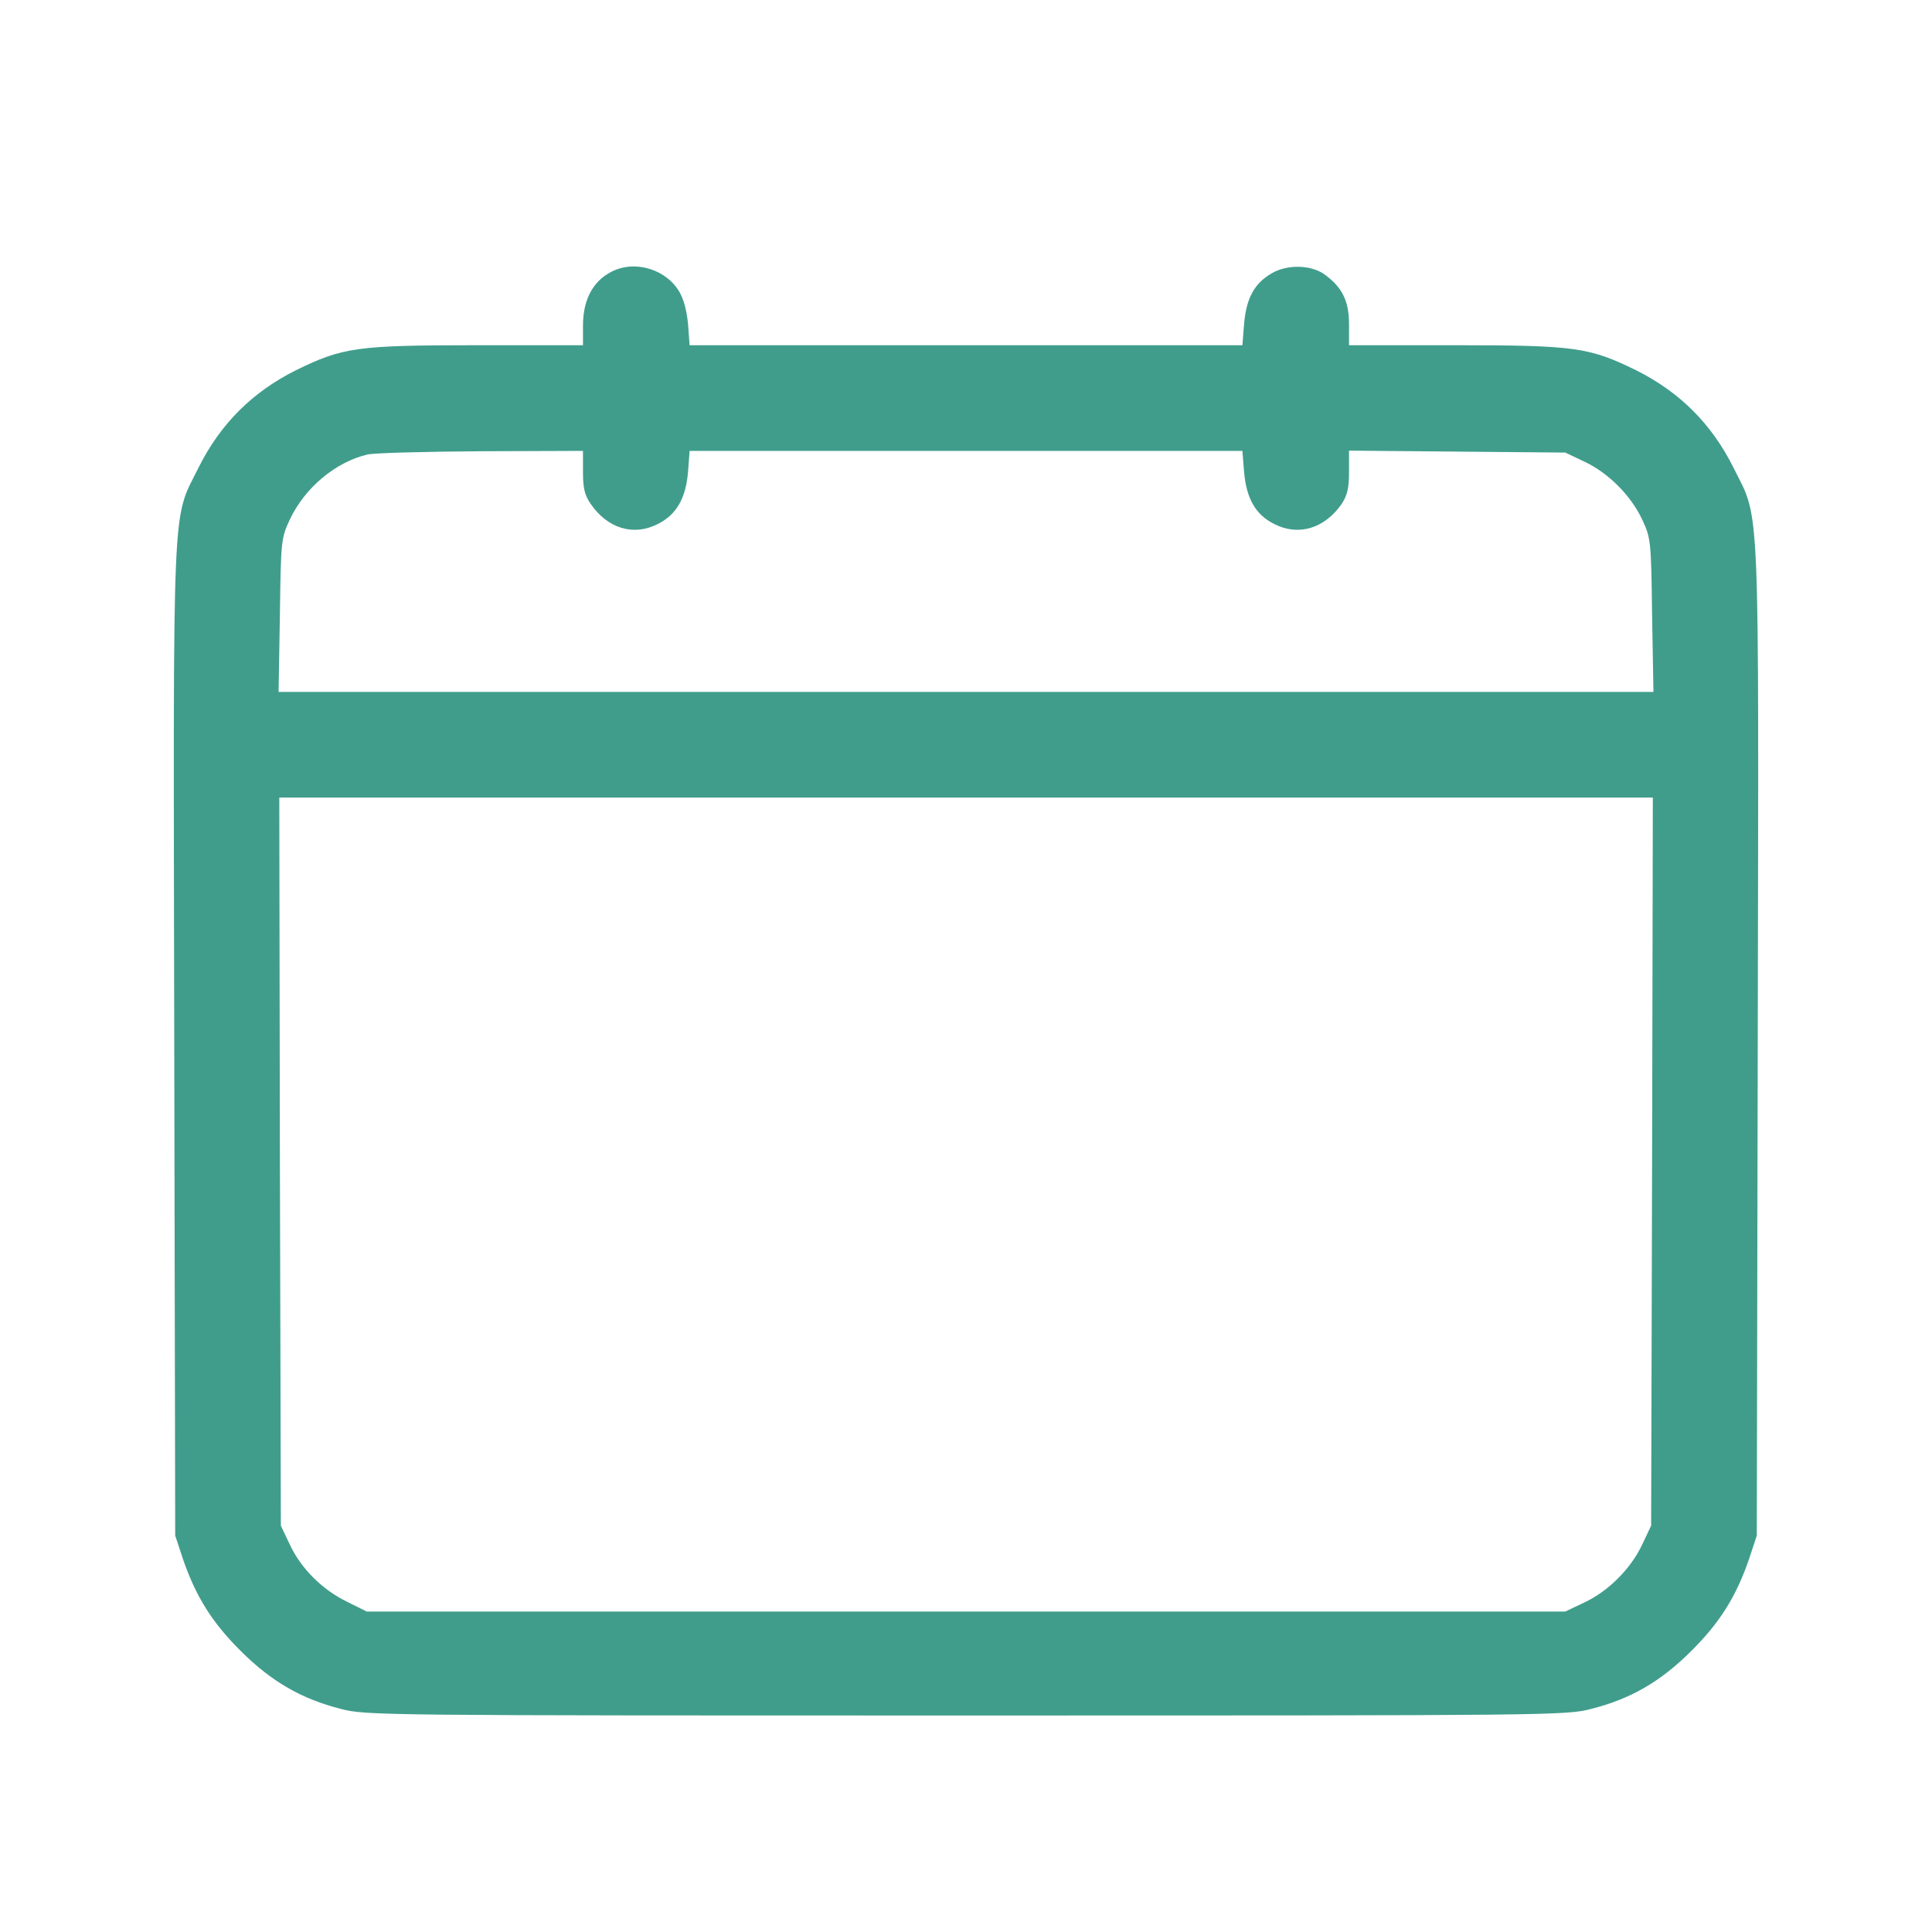 <svg width="16" height="16" viewBox="0 0 16 16" fill="none" xmlns="http://www.w3.org/2000/svg">
<path d="M5.102 2.233C4.924 2.304 4.828 2.466 4.828 2.695V2.859H3.961C2.95 2.859 2.84 2.876 2.449 3.067C2.088 3.248 1.826 3.51 1.645 3.871C1.421 4.325 1.435 4.016 1.443 8.623L1.451 12.717L1.514 12.908C1.621 13.22 1.755 13.436 1.995 13.674C2.25 13.928 2.499 14.07 2.821 14.152C3.026 14.207 3.147 14.207 8 14.207C12.854 14.207 12.974 14.207 13.179 14.152C13.502 14.07 13.751 13.928 14.005 13.674C14.245 13.436 14.379 13.22 14.486 12.908L14.549 12.717L14.557 8.623C14.565 4.016 14.579 4.325 14.355 3.871C14.174 3.51 13.912 3.248 13.551 3.067C13.16 2.876 13.05 2.859 12.041 2.859H11.172V2.684C11.172 2.496 11.117 2.381 10.975 2.277C10.863 2.192 10.663 2.187 10.532 2.263C10.387 2.348 10.322 2.468 10.303 2.682L10.289 2.859H8H5.711L5.698 2.684C5.687 2.57 5.662 2.474 5.621 2.408C5.517 2.239 5.285 2.162 5.102 2.233ZM4.828 3.909C4.828 4.043 4.842 4.101 4.891 4.172C5.031 4.377 5.247 4.443 5.449 4.339C5.602 4.262 5.679 4.128 5.698 3.909L5.711 3.734H8H10.289L10.303 3.909C10.322 4.128 10.398 4.262 10.551 4.339C10.754 4.443 10.97 4.377 11.112 4.172C11.158 4.101 11.172 4.043 11.172 3.907V3.732L12.069 3.74L12.963 3.748L13.119 3.822C13.319 3.915 13.507 4.104 13.6 4.303C13.671 4.456 13.674 4.473 13.682 5.093L13.693 5.73H8H2.307L2.318 5.093C2.326 4.473 2.329 4.456 2.4 4.303C2.523 4.041 2.777 3.827 3.043 3.764C3.1 3.751 3.524 3.74 3.989 3.737L4.828 3.734V3.909ZM13.682 9.619L13.674 12.635L13.6 12.791C13.507 12.99 13.319 13.179 13.119 13.272L12.963 13.346H8H3.037L2.876 13.266C2.668 13.165 2.493 12.99 2.4 12.791L2.326 12.635L2.318 9.619L2.313 6.605H8H13.688L13.682 9.619Z" fill="#409D8C"/>
</svg>
